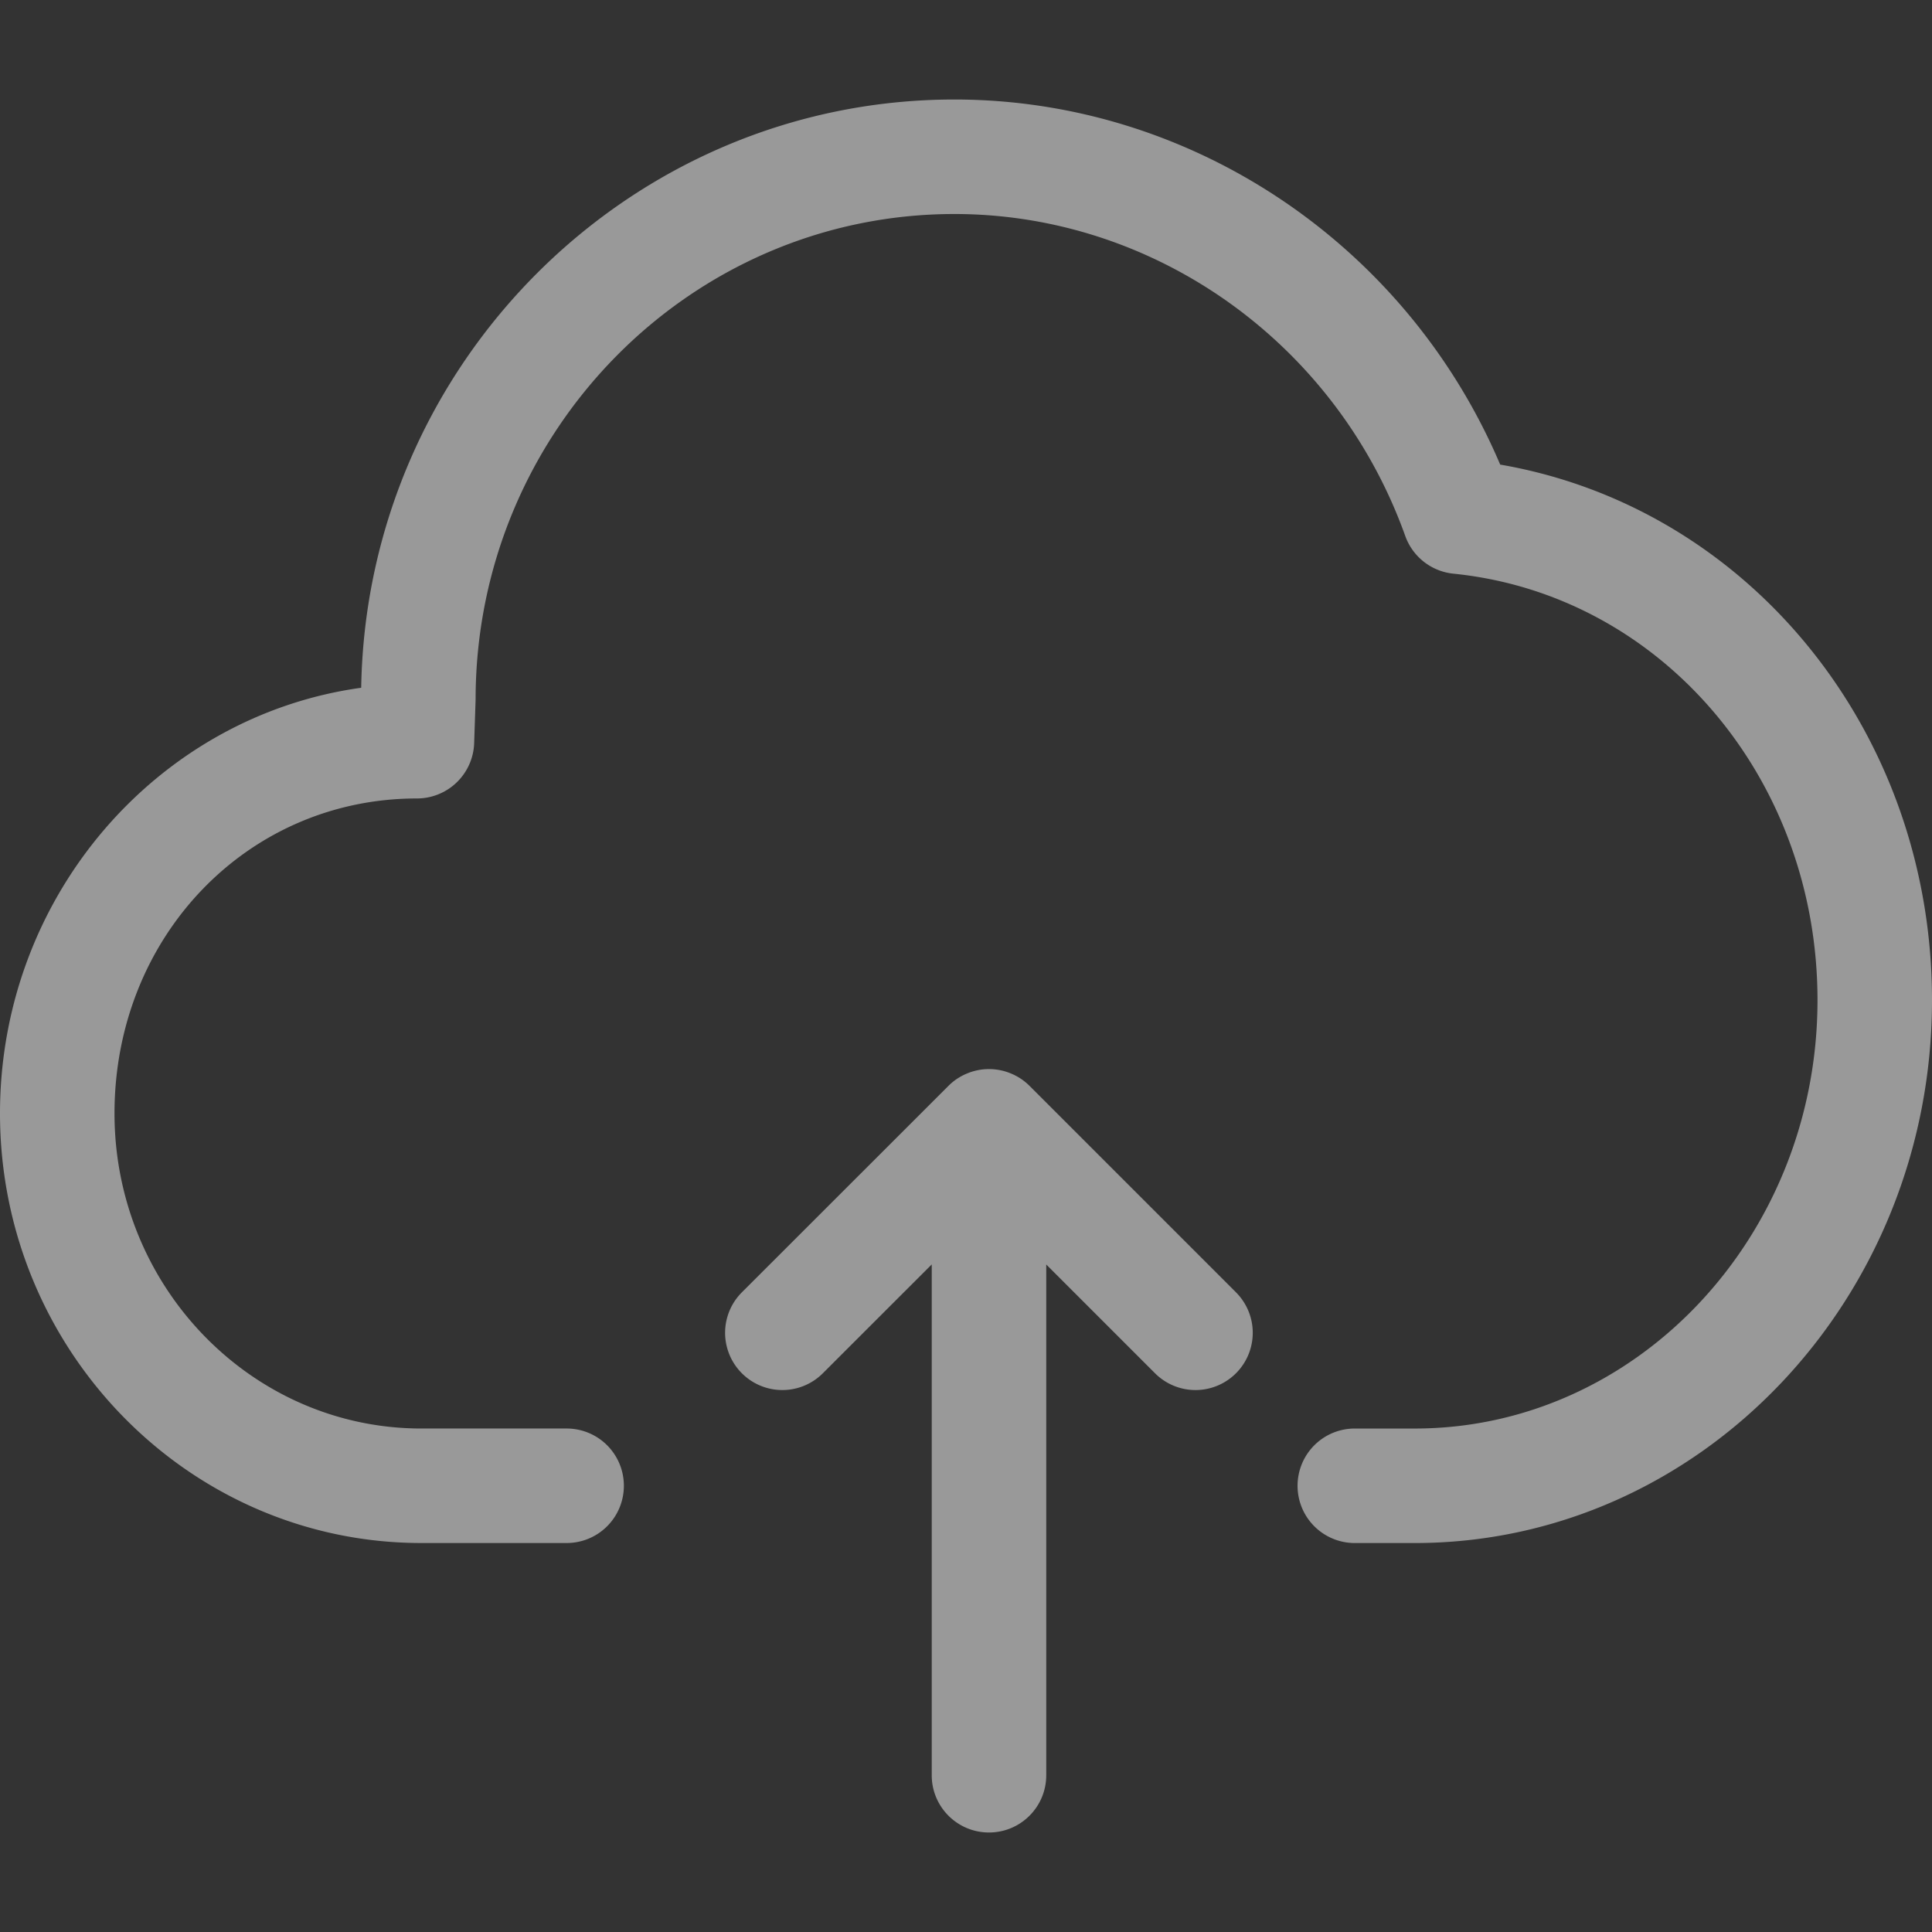 <svg t="1603072168640" class="icon" viewBox="0 0 1024 1024" version="1.1" xmlns="http://www.w3.org/2000/svg" p-id="2511" width="200" height="200">
    <rect x="0" y="0" width="1024" height="1024" fill="#333333" stroke="none"/>
    <g id="download-Page-1" stroke="none" stroke-width="1" fill="none" fill-rule="evenodd" opacity="0.5">
        <g  fill="#FFFFFF">
            <path d="M795.128 246.24C745.64 129.752 631.624 52.744 505.832 52.744c-171.656 0-311.6 139.832-314.384 311.784C83.504 379.464 0 474.928 0 590.144c0 125.544 100.184 227.688 223.336 227.688h76.984a30.32 30.32 0 0 0 30.344-30.344 30.32 30.32 0 0 0-30.344-30.344h-76.984c-89.696 0-162.648-74.904-162.648-167 0-93.608 70.408-166.944 160.312-166.944a30.344 30.344 0 0 0 30.312-29.304l0.768-23.056c0-141.936 113.84-257.408 253.76-257.408 106.408 0 202.448 68.568 238.976 170.648a30.344 30.344 0 0 0 25.512 19.976c110.016 11.112 192.984 108.304 192.984 226.032 0 125.184-95.768 227.064-213.464 227.064H718.08a30.32 30.32 0 0 0-30.344 30.344 30.32 30.32 0 0 0 30.344 30.344h31.768c151.176 0 274.152-129.08 274.152-287.752 0-142.36-97.136-261.096-228.872-283.848z" fill="#ffffff" p-id="2512"></path><path d="M545.664 575.528a29.88 29.88 0 0 0-9.896-6.576 30.128 30.128 0 0 0-23.168 0 29.84 29.84 0 0 0-9.896 6.576L393.208 684.96a30.336 30.336 0 1 0 42.912 42.904l57.72-57.696v270.744c0 16.776 13.568 30.344 30.344 30.344s30.344-13.568 30.344-30.344V670.2l57.664 57.664a30.32 30.32 0 0 0 42.896 0 30.32 30.32 0 0 0 0-42.904L545.664 575.528z" fill="#ffffff" p-id="2513"></path>
        </g>
    </g>
</svg>


